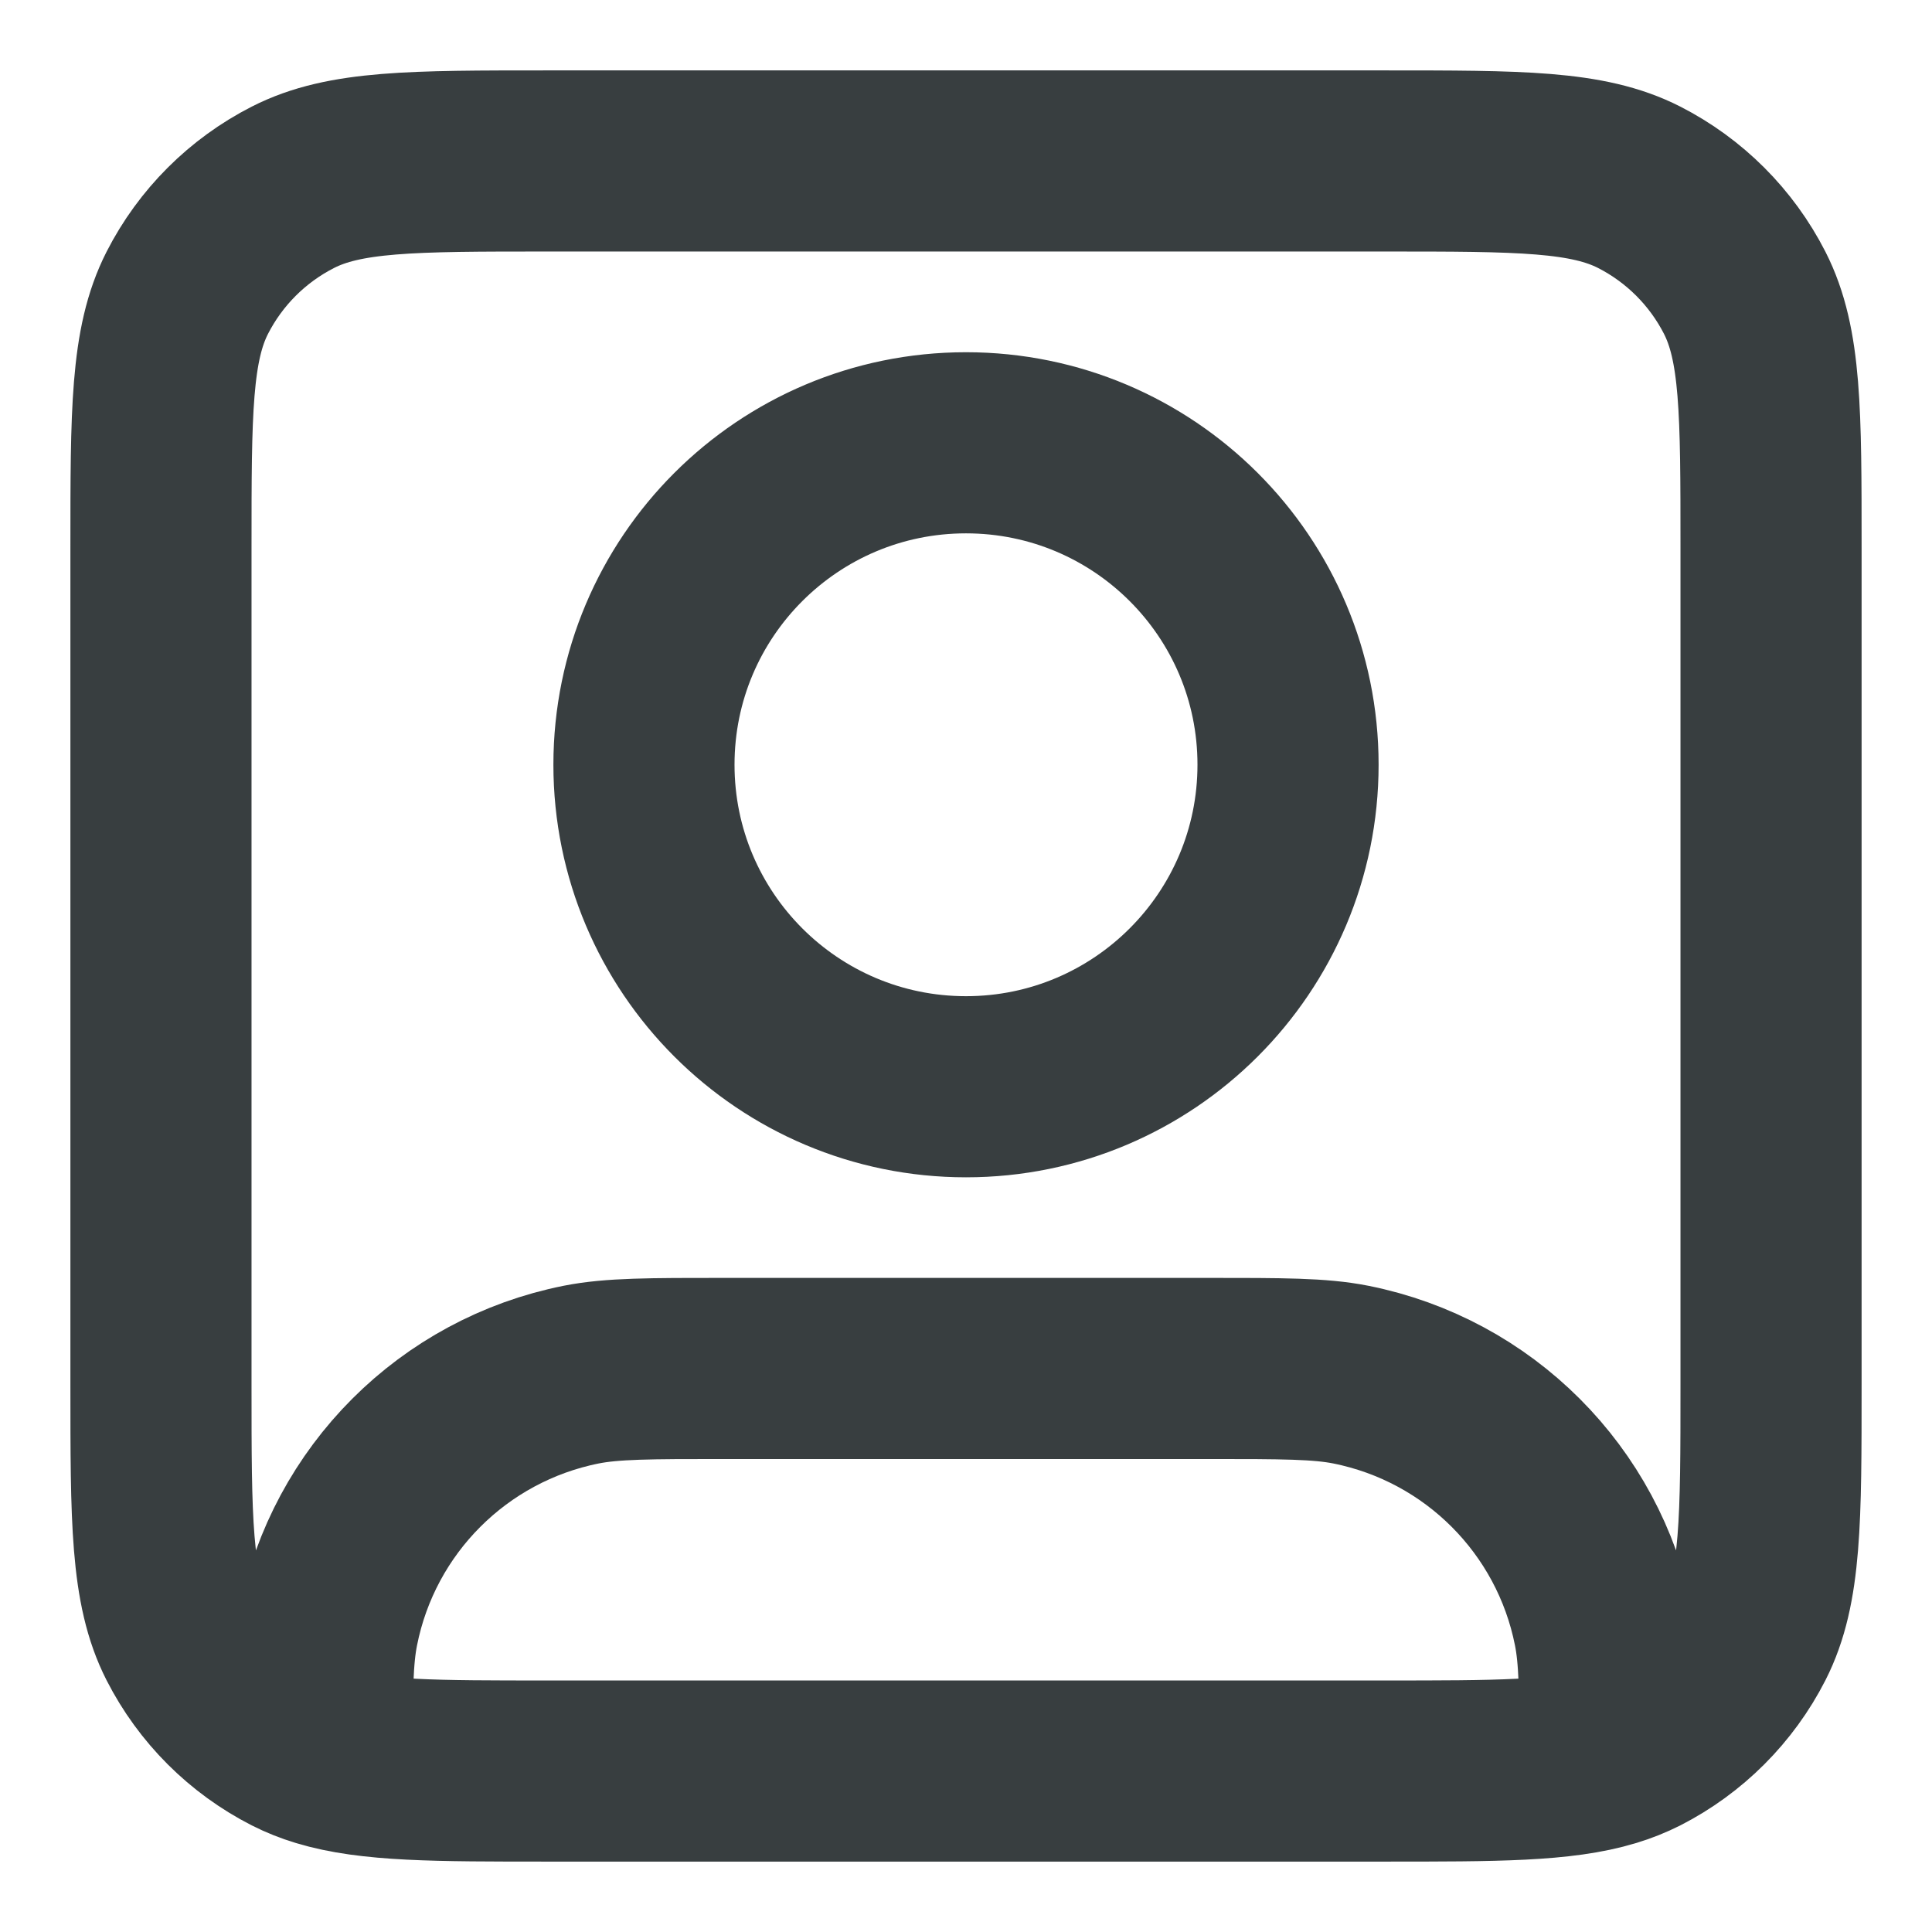 <svg width="16" height="16" viewBox="0 0 16 16" fill="none" xmlns="http://www.w3.org/2000/svg">
<path d="M2.667 14.545C3.069 14.667 3.611 14.667 4.534 14.667H11.467C12.389 14.667 12.932 14.667 13.334 14.545M2.667 14.545C2.581 14.519 2.501 14.487 2.426 14.449C2.049 14.257 1.743 13.951 1.551 13.575C1.333 13.147 1.333 12.587 1.333 11.467V4.533C1.333 3.413 1.333 2.853 1.551 2.425C1.743 2.049 2.049 1.743 2.426 1.551C2.853 1.333 3.413 1.333 4.534 1.333H11.467C12.587 1.333 13.147 1.333 13.575 1.551C13.951 1.743 14.257 2.049 14.449 2.425C14.667 2.853 14.667 3.413 14.667 4.533V11.467C14.667 12.587 14.667 13.147 14.449 13.575C14.257 13.951 13.951 14.257 13.575 14.449C13.499 14.487 13.42 14.519 13.334 14.545M2.667 14.545C2.667 14.005 2.67 13.72 2.718 13.48C2.928 12.422 3.755 11.595 4.813 11.384C5.071 11.333 5.381 11.333 6 11.333H10C10.62 11.333 10.93 11.333 11.187 11.384C12.245 11.595 13.072 12.422 13.282 13.48C13.33 13.72 13.333 14.005 13.334 14.545M10.667 6.333C10.667 7.806 9.473 9 8 9C6.527 9 5.333 7.806 5.333 6.333C5.333 4.86 6.527 3.667 8 3.667C9.473 3.667 10.667 4.86 10.667 6.333Z" stroke="#383E40" stroke-width="1.5" stroke-linecap="round" stroke-linejoin="round"/>
</svg>
